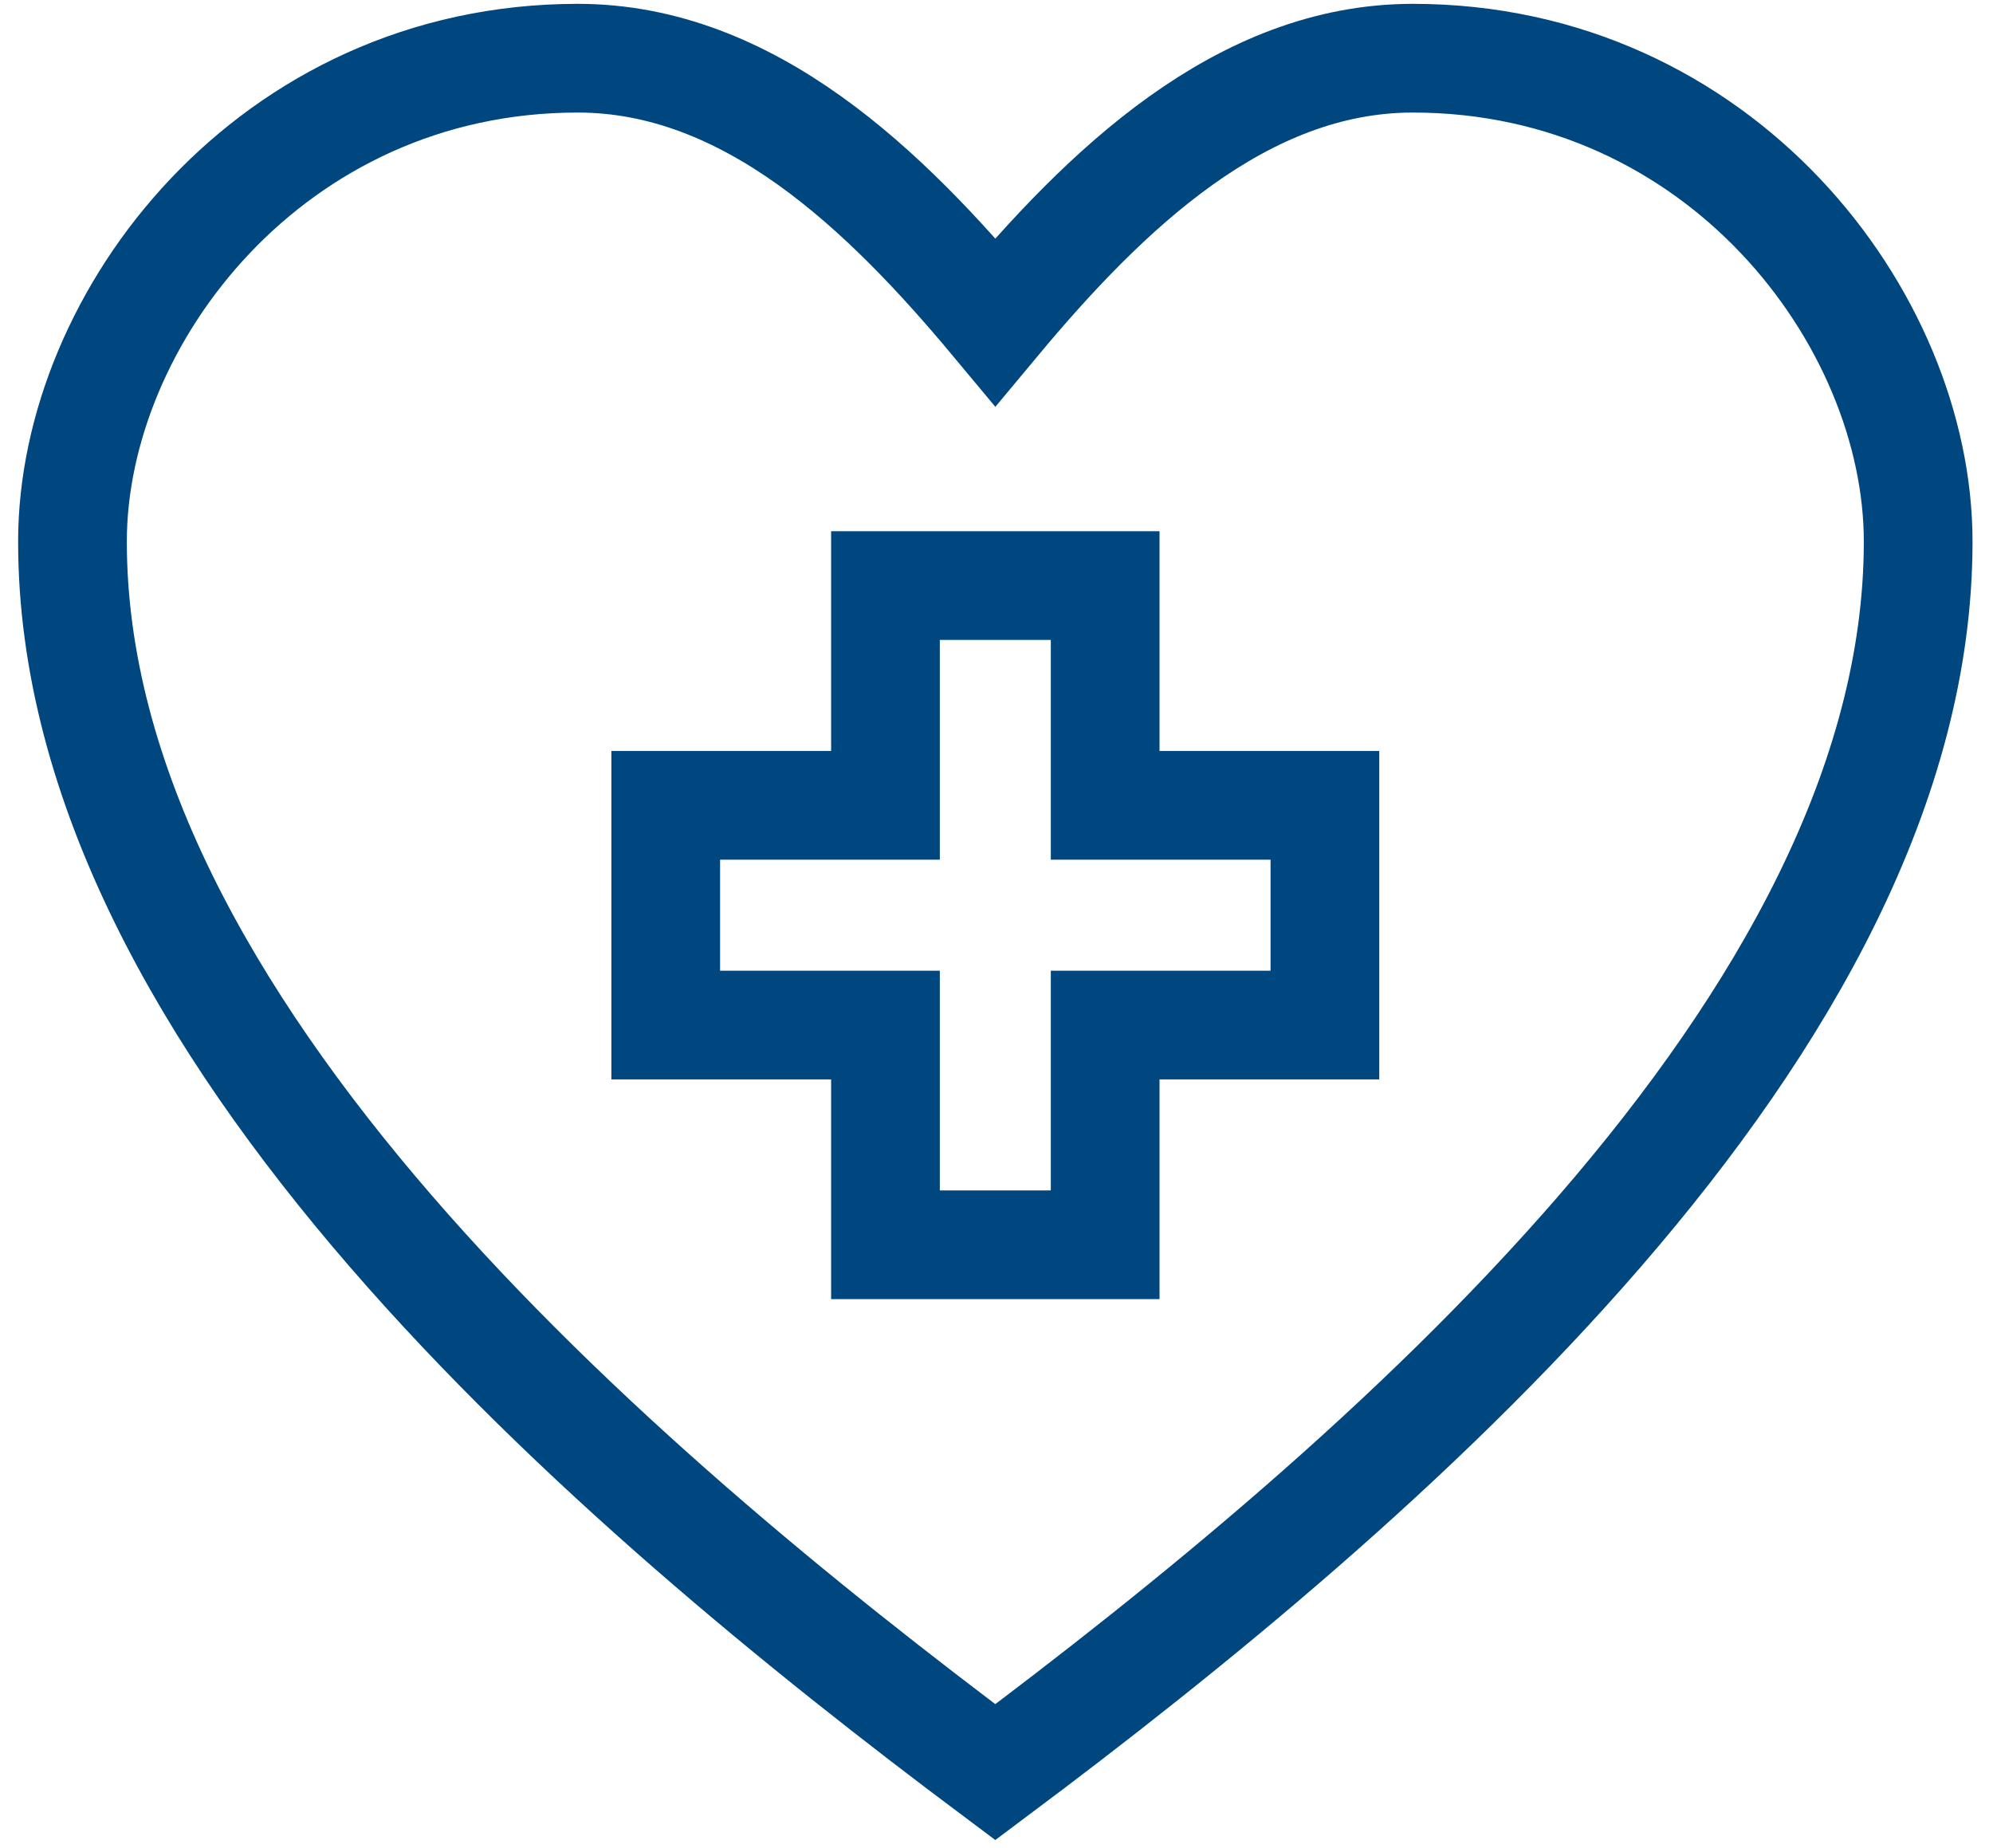 <svg viewBox="0 0 55 51" xmlns="http://www.w3.org/2000/svg"><path d="M15.946 1.606C7.478 1.606 2 8.777 2 14.946c0 13.34 14.93 26.074 25.467 33.957 10.539-7.883 25.468-20.616 25.468-33.957 0-6.169-5.478-13.34-13.947-13.34-4.73 0-8.489 3.639-11.52 7.277-3.032-3.638-6.792-7.277-11.522-7.277zm8.49 14.553h6.063v6.064h6.064v6.064h-6.064v6.063h-6.063v-6.063h-6.064v-6.064h6.064v-6.064z" fill-rule="nonzero" stroke="#00477F" stroke-width="3" fill="none"/></svg>